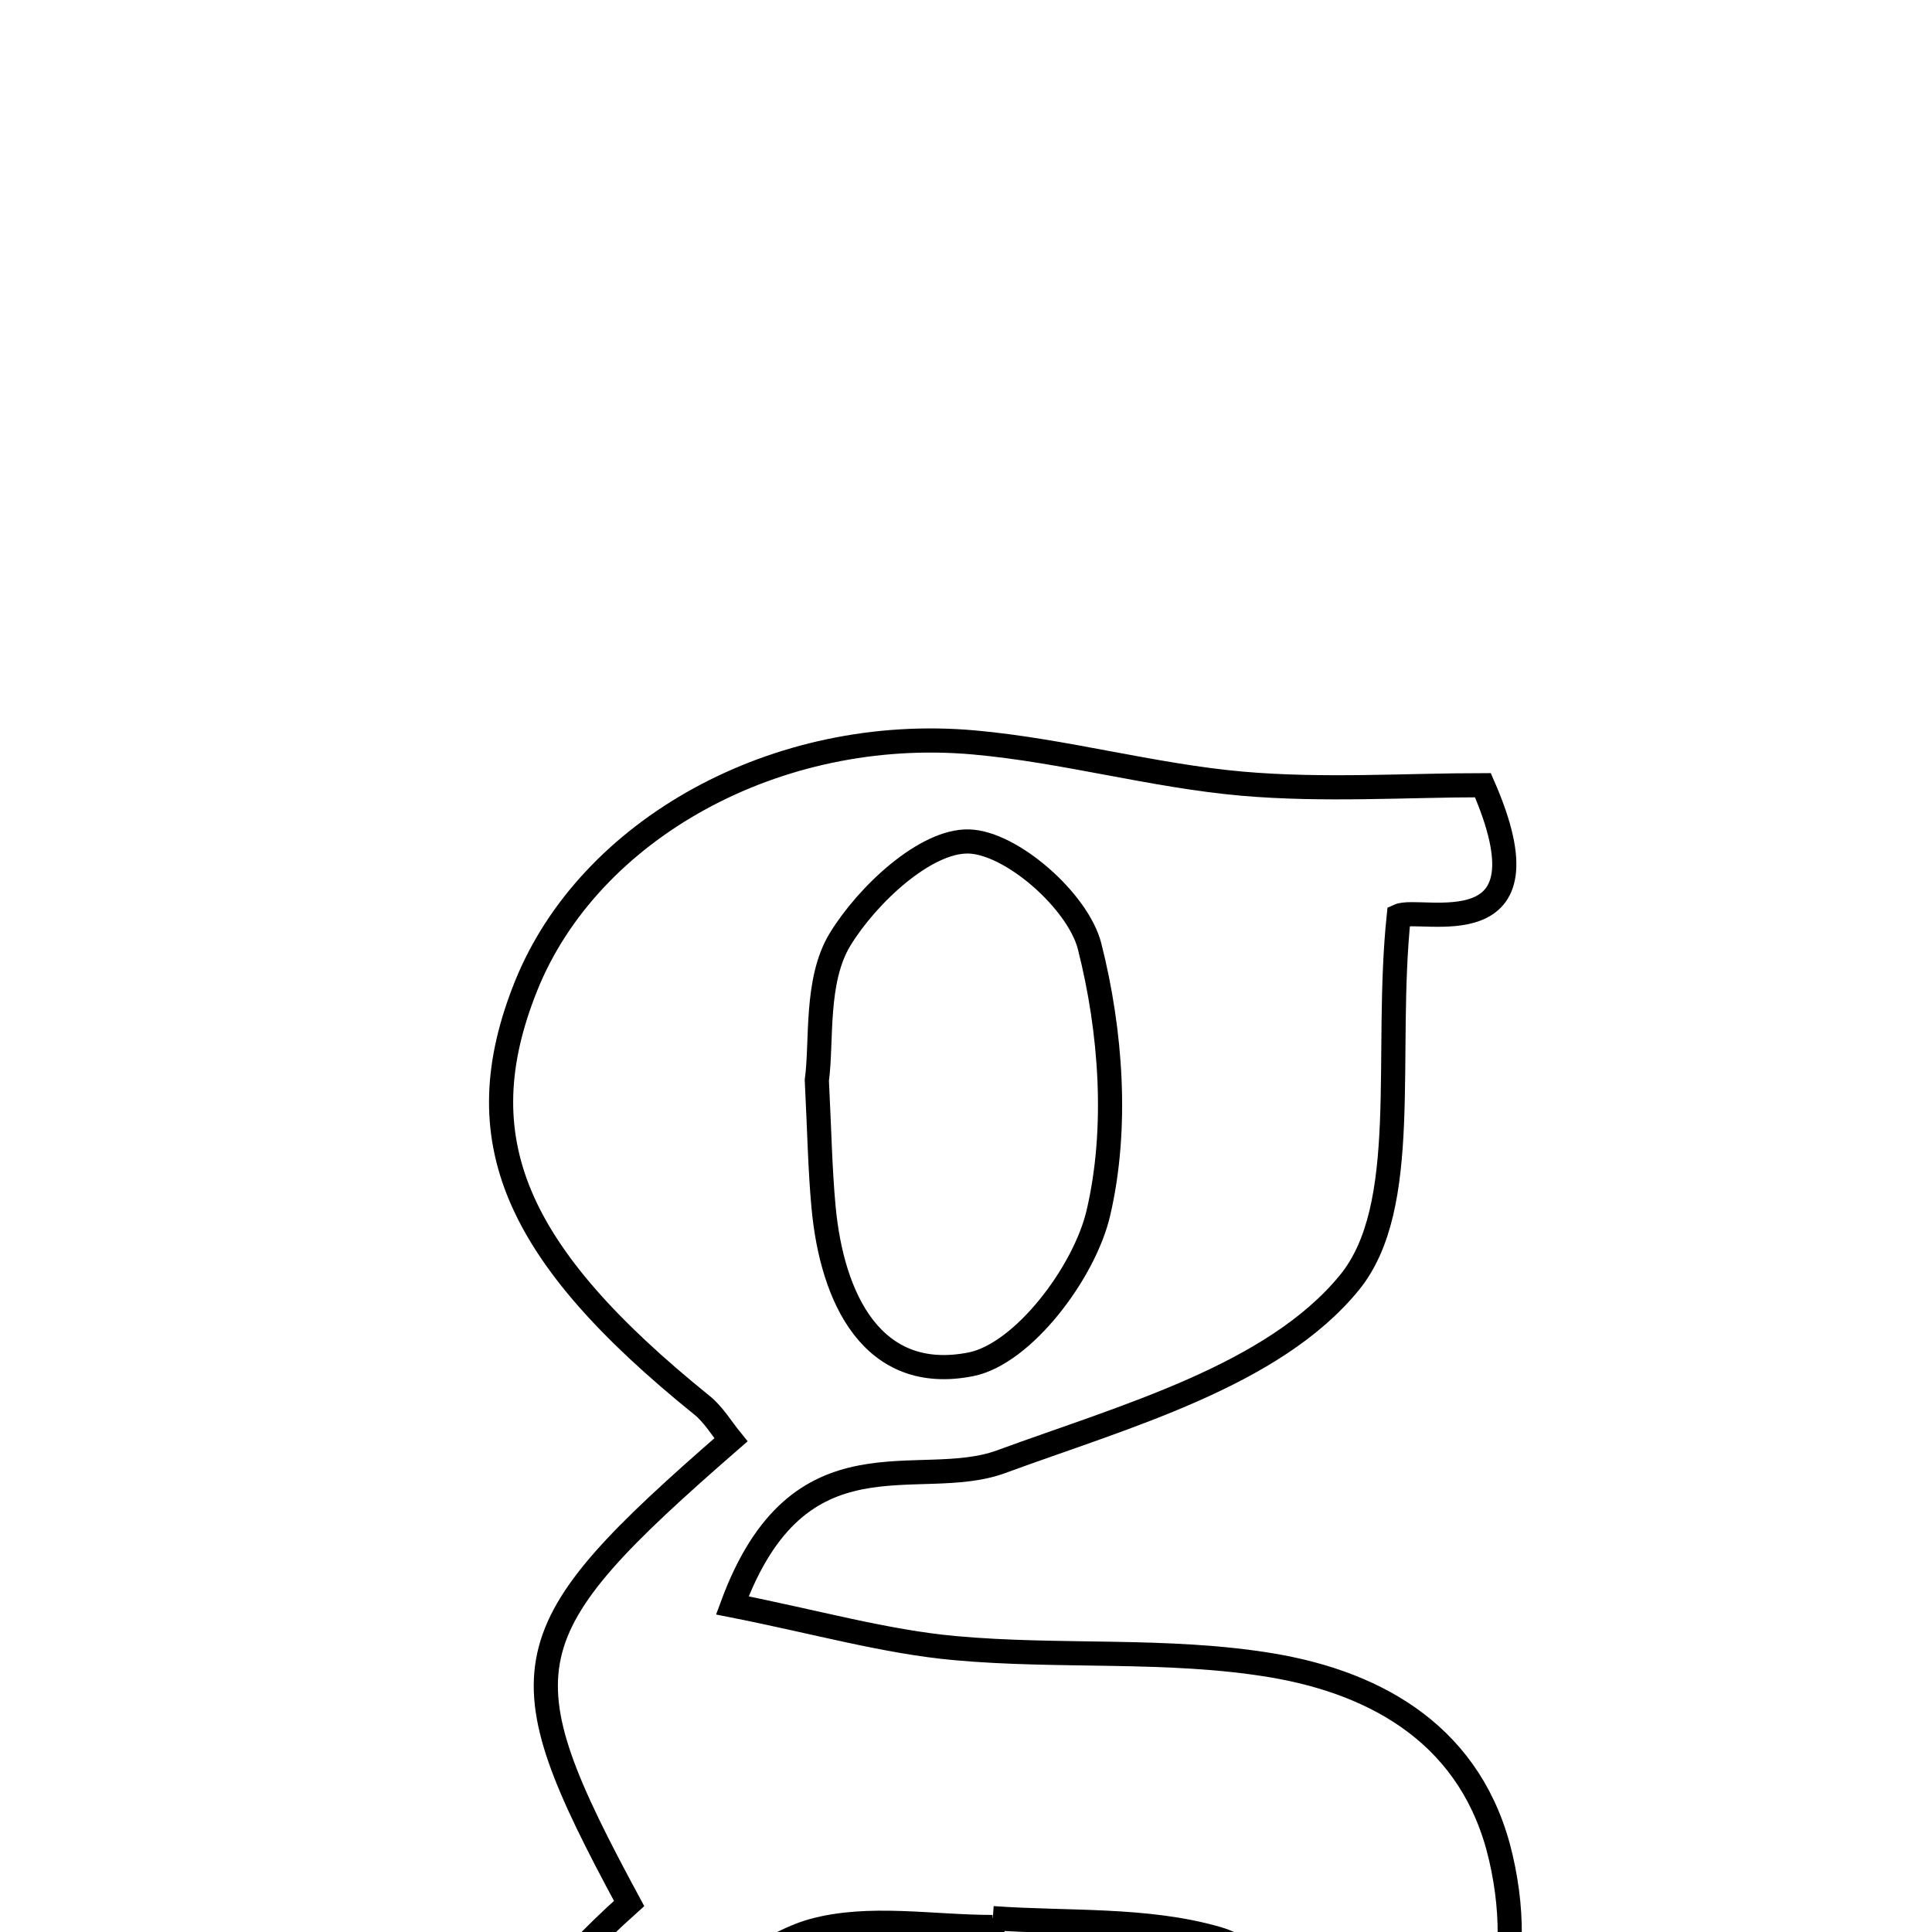 <svg xmlns="http://www.w3.org/2000/svg" viewBox="0.0 0.0 24.0 24.0" height="200px" width="200px"><path fill="none" stroke="black" stroke-width=".3" stroke-opacity="1.0"  filling="0" d="M12.101 9.223 C13.217 9.323 14.314 9.636 15.429 9.735 C16.445 9.824 17.474 9.754 18.421 9.754 C19.327 11.821 17.649 11.254 17.376 11.377 C17.194 13.123 17.537 14.986 16.762 15.934 C15.816 17.091 13.973 17.594 12.436 18.158 C11.403 18.537 9.924 17.704 9.097 19.943 C10.148 20.151 10.995 20.394 11.858 20.473 C13.166 20.593 14.506 20.473 15.794 20.687 C17.134 20.911 18.299 21.583 18.644 23.075 C18.995 24.594 18.497 25.859 17.35 26.876 C15.354 28.646 9.615 28.941 7.41 27.398 C5.872 26.321 5.984 25.283 7.815 23.646 C6.231 20.713 6.326 20.283 9.08 17.886 C8.963 17.742 8.864 17.573 8.722 17.458 C6.377 15.566 5.776 14.142 6.534 12.251 C7.315 10.304 9.643 9.003 12.101 9.223"></path>
<path fill="none" stroke="black" stroke-width=".3" stroke-opacity="1.0"  filling="0" d="M12.035 10.453 C12.568 10.468 13.393 11.197 13.535 11.754 C13.804 12.812 13.89 14.02 13.644 15.07 C13.471 15.809 12.709 16.819 12.06 16.948 C10.837 17.19 10.334 16.128 10.23 14.99 C10.187 14.525 10.179 14.056 10.147 13.421 C10.213 12.935 10.124 12.18 10.436 11.669 C10.776 11.113 11.498 10.439 12.035 10.453"></path>
<path fill="none" stroke="black" stroke-width=".3" stroke-opacity="1.0"  filling="0" d="M12.333 23.828 C13.267 23.895 14.239 23.828 15.119 24.082 C15.631 24.228 16.193 24.828 16.351 25.341 C16.448 25.656 15.923 26.392 15.509 26.597 C13.658 27.508 11.689 27.597 9.814 26.746 C9.283 26.505 8.792 25.68 8.737 25.081 C8.706 24.744 9.552 24.135 10.096 23.985 C10.792 23.792 11.581 23.938 12.33 23.938 C12.331 23.902 12.332 23.865 12.333 23.828"></path></svg>